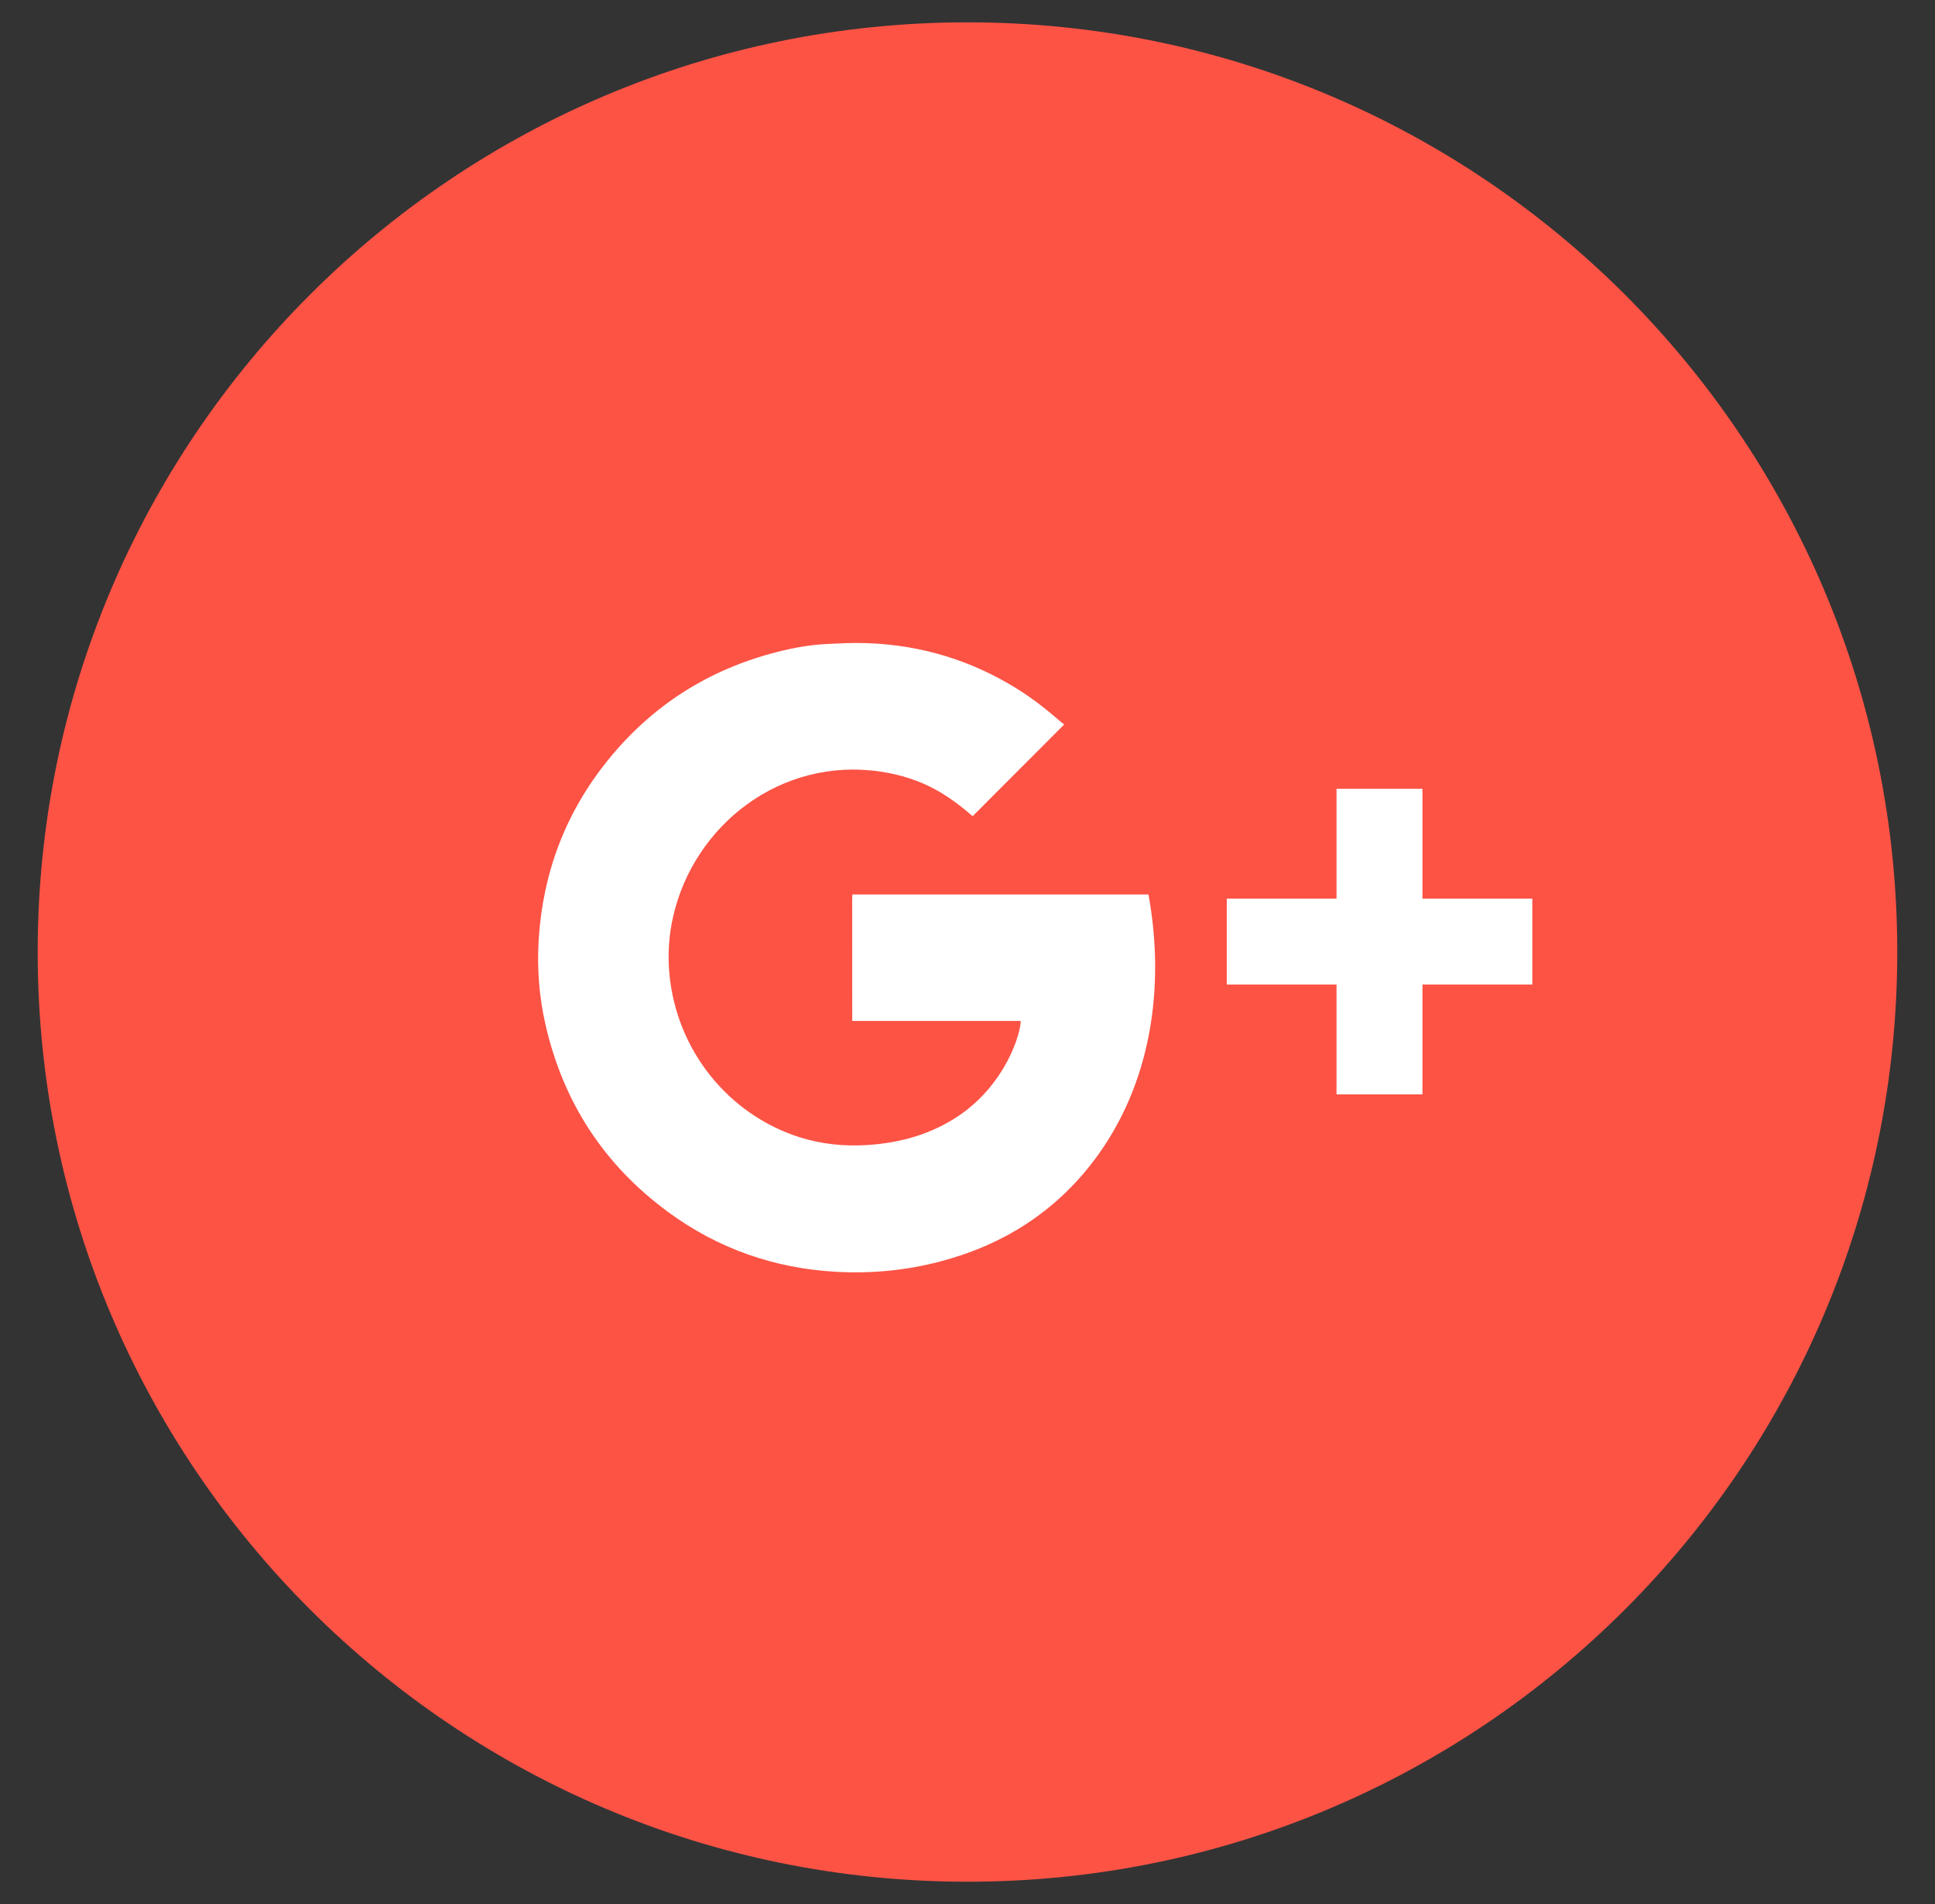 <?xml version="1.0" encoding="utf-8"?>
<!-- Generator: Adobe Illustrator 15.0.0, SVG Export Plug-In . SVG Version: 6.00 Build 0)  -->
<!DOCTYPE svg PUBLIC "-//W3C//DTD SVG 1.1//EN" "http://www.w3.org/Graphics/SVG/1.1/DTD/svg11.dtd">
<svg version="1.1" id="Camada_1" xmlns="http://www.w3.org/2000/svg" xmlns:xlink="http://www.w3.org/1999/xlink" x="0px" y="0px"
	 width="37.693px" height="37.092px" viewBox="0 0 37.693 37.092" enable-background="new 0 0 37.693 37.092" xml:space="preserve">
<rect x="0" y="0" width="37.693" height="37.092" fill="#333333" stroke="none"/>
<g>
	<path fill="#189D0E" d="M-8.15-1.62c0,10.003-8.108,18.11-18.111,18.11S-44.374,8.383-44.374-1.62s8.109-18.11,18.112-18.11
		S-8.15-11.623-8.15-1.62"/>
	<path fill-rule="evenodd" clip-rule="evenodd" fill="#FFFFFF" d="M-33.604,5.762c0.082-0.32,0.154-0.598,0.229-0.874
		c0.243-0.887,0.492-1.771,0.723-2.661c0.033-0.132,0.02-0.308-0.043-0.426c-2.253-4.295,0.07-9.491,4.798-10.6
		c4.292-1.008,8.15,1.89,8.855,5.765c0.733,4.041-1.911,7.88-5.92,8.582c-1.594,0.276-3.117,0.042-4.571-0.667
		c-0.131-0.063-0.313-0.08-0.45-0.047C-31.923,5.32-33.213,5.684-33.604,5.762 M-31.898,4.08c0.729-0.19,1.4-0.359,2.066-0.545
		c0.188-0.053,0.333-0.025,0.5,0.07c1.261,0.729,2.611,0.998,4.054,0.767c3.323-0.532,5.601-3.643,5.092-6.952
		c-0.527-3.433-3.745-5.735-7.146-5.111c-4.112,0.755-6.297,5.34-4.252,8.972c0.228,0.402,0.289,0.733,0.138,1.162
		C-31.628,2.957-31.74,3.495-31.898,4.08"/>
	<path fill-rule="evenodd" clip-rule="evenodd" fill="#FFFFFF" d="M-24.33,1.833c-1.431-0.052-3.707-1.181-5.267-3.889
		C-30.15-3.019-30.07-4.117-29.26-4.87c0.275-0.256,0.618-0.192,0.941-0.139c0.079,0.011,0.161,0.133,0.201,0.223
		c0.208,0.473,0.412,0.946,0.593,1.43c0.096,0.257-0.08,0.496-0.45,0.922c-0.118,0.134-0.142,0.261-0.05,0.416
		c0.601,1.016,1.438,1.751,2.541,2.182c0.162,0.063,0.283,0.023,0.385-0.104c0.585-0.713,0.645-0.921,0.952-0.776
		c1.479,0.709,1.594,0.738,1.601,0.904C-22.495,1.436-23.639,1.884-24.33,1.833"/>
</g>
<g>
	<path fill="#7C5641" d="M-10.322,9.366c0,10.002-8.109,18.112-18.111,18.112c-10.003,0-18.112-8.11-18.112-18.112
		c0-10.003,8.109-18.111,18.112-18.111C-18.432-8.745-10.322-0.637-10.322,9.366"/>
	<path fill-rule="evenodd" clip-rule="evenodd" fill="#FFFFFF" d="M-23.537,2.241h-9.793c-1.23,0-2.228,0.998-2.228,2.229v9.793
		c0,1.23,0.998,2.228,2.228,2.228h9.793c1.23,0,2.228-0.997,2.228-2.228V4.47C-21.31,3.239-22.307,2.241-23.537,2.241
		 M-25.384,4.207c0-0.22,0.179-0.397,0.398-0.397h1.72c0.219,0,0.398,0.178,0.398,0.397v1.721c0,0.219-0.18,0.396-0.398,0.396h-1.72
		c-0.22,0-0.398-0.178-0.398-0.396V4.207z M-31.061,8.338c0.411-1.049,1.433-1.793,2.626-1.793c1.194,0,2.216,0.744,2.627,1.793
		c0.126,0.318,0.195,0.666,0.195,1.028c0,1.556-1.266,2.821-2.822,2.821c-1.555,0-2.821-1.266-2.821-2.821
		C-31.255,9.004-31.187,8.656-31.061,8.338 M-22.818,14.263c0,0.396-0.323,0.719-0.719,0.719h-9.793
		c-0.397,0-0.718-0.323-0.718-0.719V8.338h1.406c-0.08,0.33-0.122,0.674-0.122,1.028c0,2.393,1.938,4.331,4.33,4.331
		c2.394,0,4.331-1.938,4.331-4.331c0-0.354-0.042-0.698-0.123-1.028h1.408V14.263z"/>
</g>
<g>
	<path fill="#FD3832" d="M77.438,0.434c0,10.003-8.108,18.113-18.111,18.113s-18.112-8.11-18.112-18.113s8.109-18.111,18.112-18.111
		S77.438-9.569,77.438,0.434"/>
	<path fill="#FFFFFF" d="M57.954-7.49h-0.899l-0.607,2.332l-0.63-2.332h-0.937c0.188,0.55,0.383,1.104,0.57,1.654
		c0.284,0.828,0.464,1.452,0.544,1.878v2.404h0.889v-2.404L57.954-7.49z M60.329-2.986v-1.549c0-0.473-0.081-0.819-0.25-1.042
		c-0.222-0.302-0.533-0.454-0.935-0.454c-0.398,0-0.712,0.152-0.934,0.454c-0.17,0.223-0.25,0.569-0.25,1.042v1.549
		c0,0.471,0.08,0.819,0.25,1.041c0.222,0.301,0.535,0.453,0.934,0.453c0.401,0,0.713-0.152,0.935-0.453
		C60.248-2.167,60.329-2.516,60.329-2.986 M59.526-2.835c0,0.409-0.123,0.614-0.382,0.614c-0.258,0-0.383-0.205-0.383-0.614v-1.861
		c0-0.409,0.125-0.613,0.383-0.613c0.259,0,0.382,0.204,0.382,0.613V-2.835z M63.293-1.554v-4.424h-0.802v3.382
		c-0.177,0.25-0.346,0.375-0.507,0.375c-0.108,0-0.17-0.063-0.187-0.188c-0.011-0.026-0.011-0.125-0.011-0.313v-3.257h-0.8v3.498
		c0,0.313,0.028,0.524,0.072,0.658c0.079,0.224,0.258,0.329,0.516,0.329c0.292,0,0.598-0.178,0.916-0.544v0.482H63.293z"/>
	<path fill="#FFFFFF" d="M65.662,0.68c-0.16-0.698-0.729-1.213-1.418-1.289c-1.628-0.183-3.276-0.183-4.915-0.183
		c-1.64,0-3.287,0-4.914,0.183c-0.688,0.076-1.26,0.591-1.42,1.289c-0.229,0.995-0.229,2.078-0.229,3.103
		c0,1.023,0,2.108,0.228,3.103c0.16,0.698,0.731,1.213,1.419,1.29c1.627,0.181,3.274,0.182,4.914,0.181
		c1.64,0.001,3.288,0,4.915-0.181c0.688-0.077,1.258-0.592,1.419-1.29c0.229-0.994,0.23-2.079,0.23-3.103
		C65.891,2.758,65.892,1.675,65.662,0.68 M56.509,1.574h-0.95v5.048h-0.883V1.574h-0.933V0.746h2.766V1.574z M58.905,6.622h-0.794
		V6.144c-0.315,0.362-0.615,0.538-0.907,0.538c-0.255,0-0.431-0.104-0.51-0.325c-0.044-0.133-0.071-0.342-0.071-0.65V2.243h0.793
		v3.225c0,0.185,0,0.282,0.009,0.308c0.019,0.123,0.078,0.186,0.185,0.186c0.159,0,0.326-0.123,0.502-0.371V2.243h0.794V6.622z
		 M61.918,5.309c0,0.405-0.026,0.696-0.08,0.882c-0.105,0.325-0.317,0.491-0.634,0.491c-0.282,0-0.554-0.156-0.819-0.484v0.425
		h-0.794V0.746h0.794v1.92c0.257-0.315,0.527-0.476,0.819-0.476c0.316,0,0.528,0.166,0.634,0.494c0.054,0.176,0.08,0.466,0.08,0.88
		V5.309z M64.912,4.577h-1.586v0.775c0,0.407,0.132,0.608,0.405,0.608c0.193,0,0.309-0.106,0.354-0.318
		c0.008-0.043,0.018-0.219,0.018-0.537h0.81v0.116c0,0.254-0.01,0.431-0.018,0.51c-0.026,0.176-0.088,0.336-0.185,0.477
		c-0.22,0.317-0.545,0.474-0.96,0.474s-0.73-0.149-0.96-0.448c-0.168-0.219-0.254-0.564-0.254-1.028V3.672
		c0-0.47,0.075-0.812,0.245-1.032c0.229-0.3,0.545-0.449,0.95-0.449c0.396,0,0.713,0.149,0.935,0.449
		c0.165,0.221,0.246,0.563,0.246,1.032V4.577z"/>
</g>
<g>
	<path fill="#FC5345" d="M36.958,18.546c0,10.003-8.108,18.11-18.111,18.11S0.734,28.549,0.734,18.546S8.844,0.435,18.847,0.435
		S36.958,8.543,36.958,18.546"/>
	<path fill="#FFFFFF" d="M16.605,17.424c-0.002,0.038-0.005,0.068-0.005,0.098c0,0.748,0.001,2.366,0.001,2.366h3.282
		c0,0.244-0.289,1.223-1.204,1.845c-0.538,0.363-1.143,0.531-1.782,0.572c-0.452,0.029-0.896-0.016-1.33-0.154
		c-1.369-0.44-2.39-1.678-2.528-3.187c-0.034-0.372-0.01-0.745,0.074-1.112c0.408-1.784,2.097-3.107,4.033-2.822
		c0.856,0.127,1.352,0.484,1.801,0.869c0.593-0.594,1.18-1.181,1.783-1.786c-0.146-0.106-0.484-0.449-1.087-0.797
		c-0.899-0.52-1.869-0.78-2.907-0.791c-0.195-0.002-0.392,0.009-0.586,0.018c-0.343,0.013-0.679,0.072-1.01,0.157
		c-1.327,0.338-2.428,1.034-3.29,2.098c-0.829,1.021-1.274,2.194-1.356,3.502c-0.035,0.555,0.007,1.108,0.13,1.651
		c0.345,1.519,1.142,2.744,2.398,3.664c0.973,0.713,2.069,1.094,3.272,1.16c0.678,0.037,1.351-0.026,2.011-0.199
		c1.228-0.321,2.248-0.963,3.015-1.983c1.11-1.477,1.379-3.371,1.052-5.169H16.605z"/>
	<polygon fill="#FFFFFF" points="29.786,17.505 27.709,17.505 27.709,15.427 27.709,15.366 27.648,15.366 26.098,15.366 
		26.035,15.366 26.035,15.427 26.035,17.505 23.957,17.505 23.897,17.505 23.897,17.566 23.897,19.117 23.897,19.179 23.957,19.179 
		26.035,19.179 26.035,21.256 26.035,21.318 26.098,21.318 27.648,21.318 27.709,21.318 27.709,21.256 27.709,19.179 29.786,19.179 
		29.849,19.179 29.849,19.117 29.849,17.566 29.849,17.505 	"/>
</g>
</svg>
